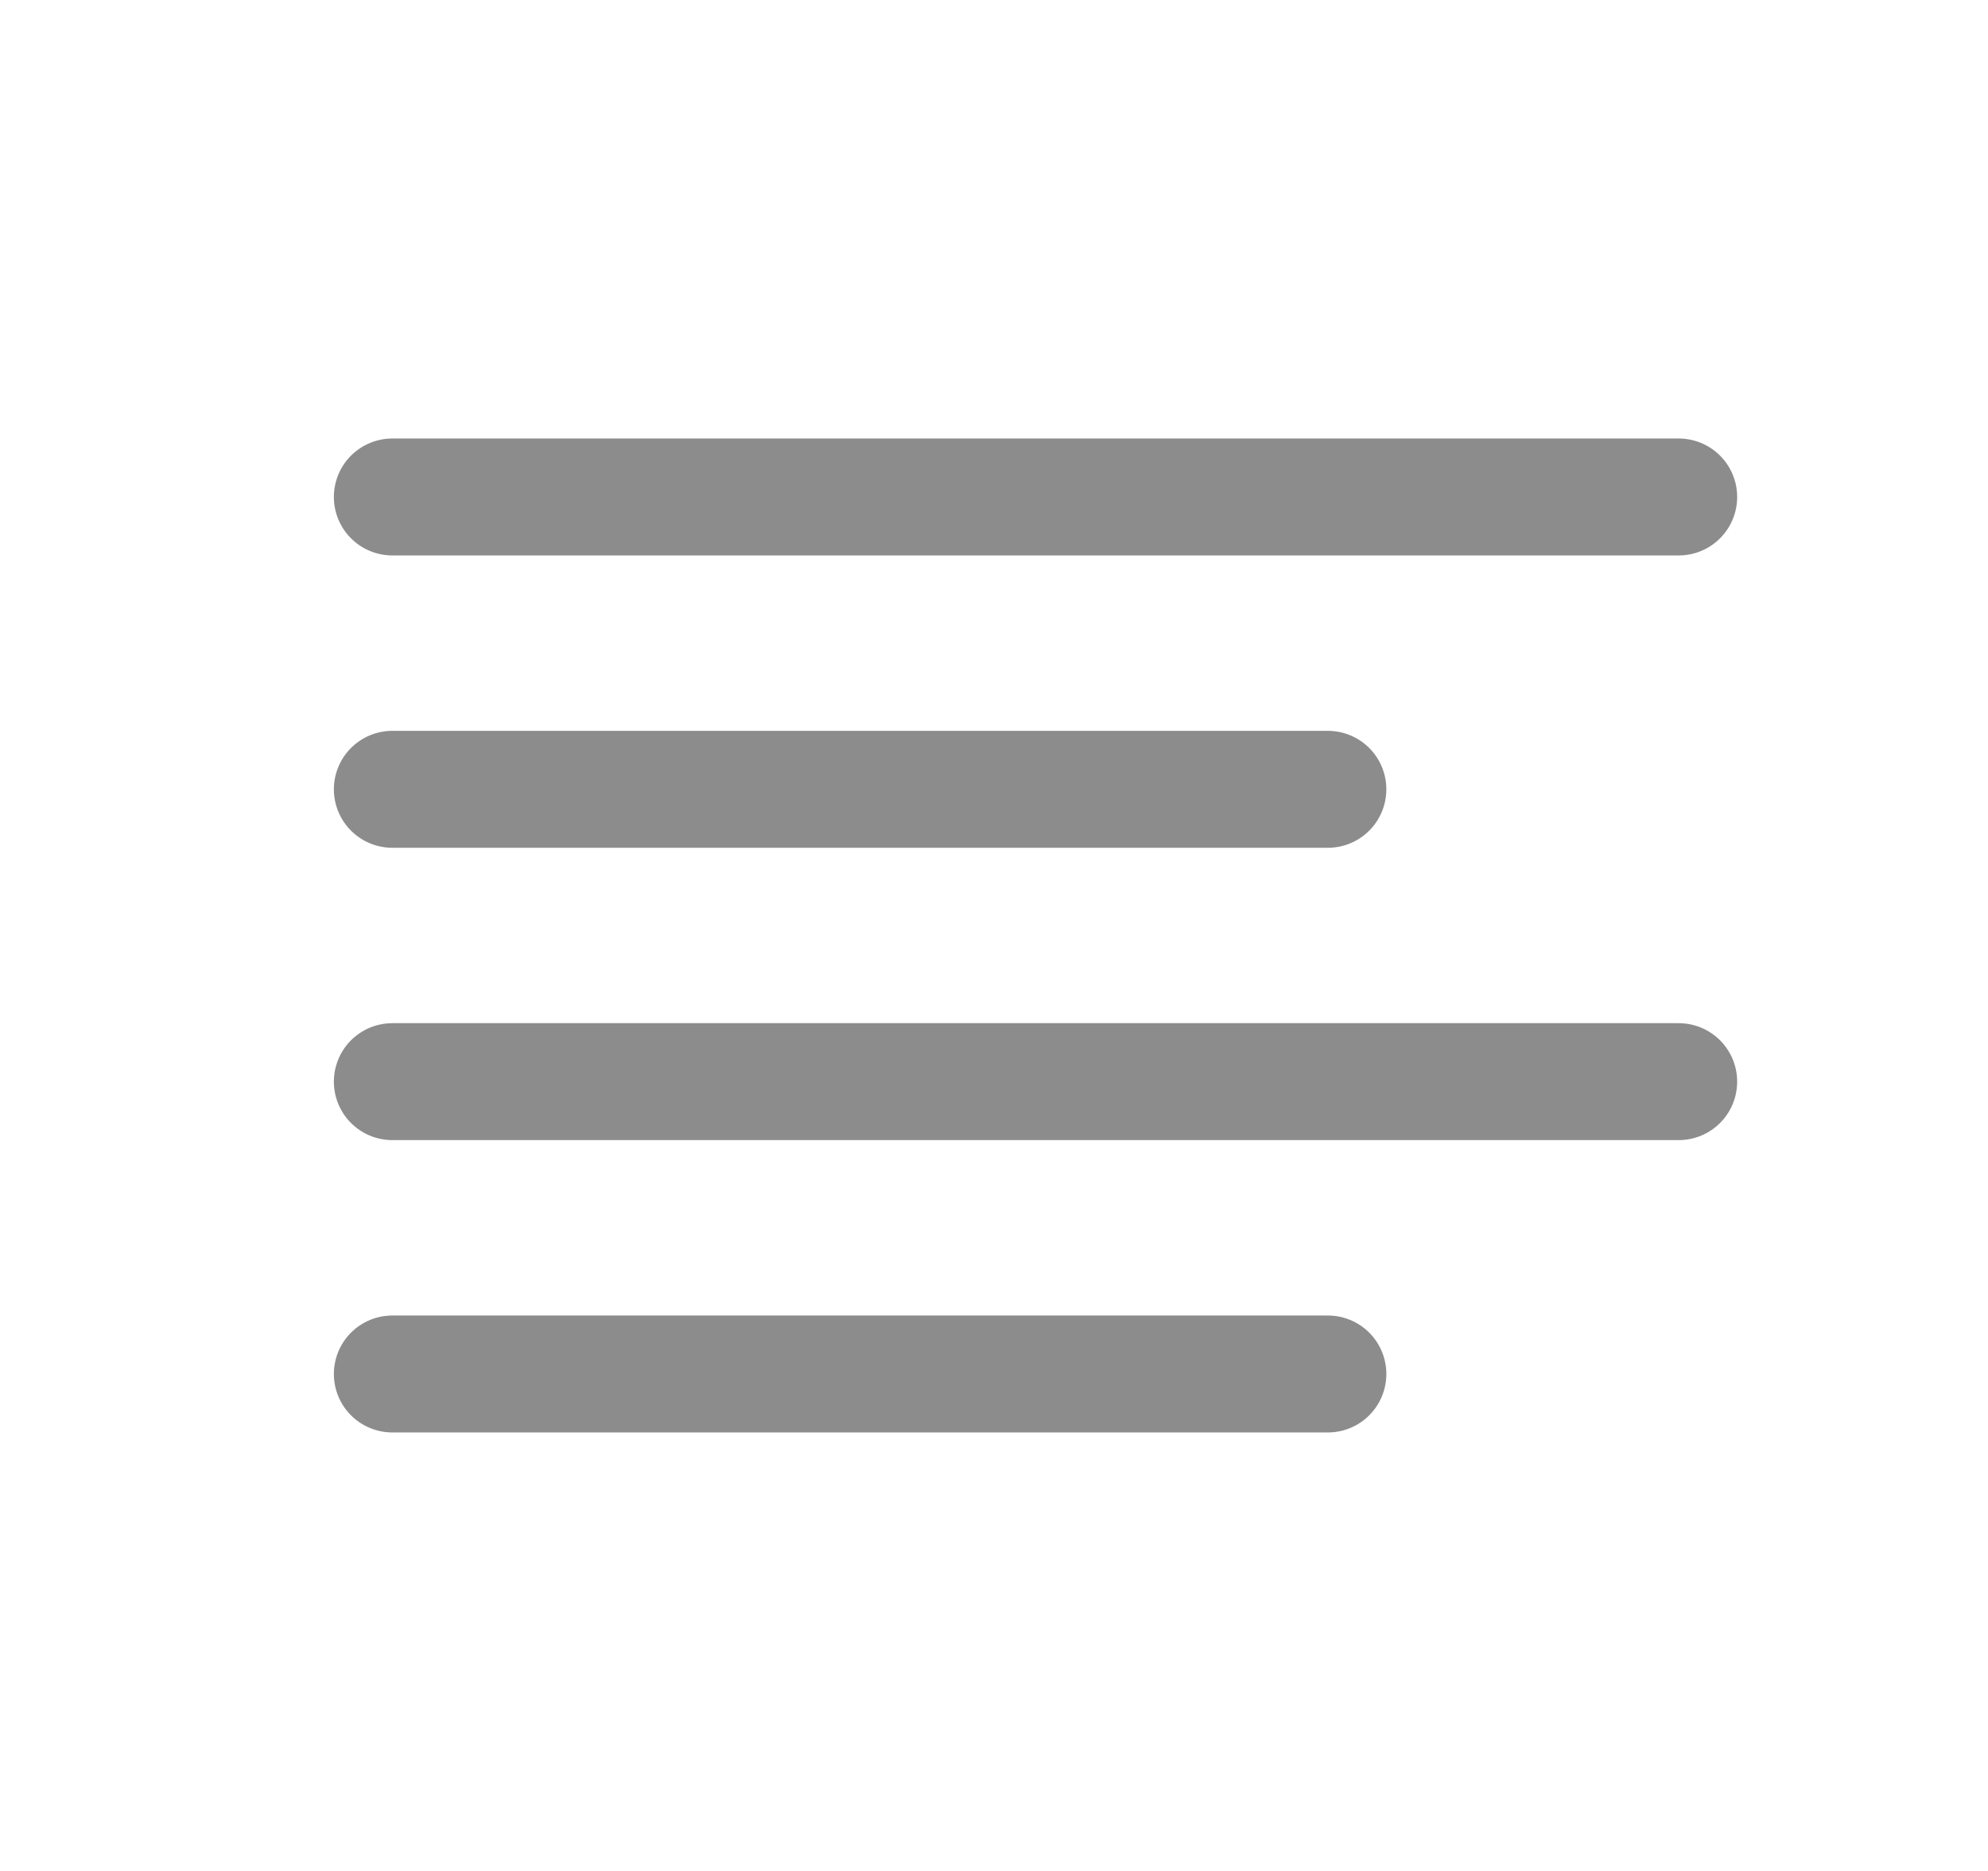 <svg
  width="17"
  height="16"
  viewBox="0 0 17 16"
  fill="none"
  xmlns="http://www.w3.org/2000/svg"
>
  <path
    d="M3.355 4.25H14.355"
    stroke="black"
    stroke-opacity="0.45"
    stroke-linecap="round"
    stroke-linejoin="round"
  />
  <path
    d="M3.355 6.75H11.355"
    stroke="black"
    stroke-opacity="0.45"
    stroke-linecap="round"
    stroke-linejoin="round"
  />
  <path
    d="M3.355 9.25H14.355"
    stroke="black"
    stroke-opacity="0.45"
    stroke-linecap="round"
    stroke-linejoin="round"
  />
  <path
    d="M3.355 11.75H11.355"
    stroke="black"
    stroke-opacity="0.45"
    stroke-linecap="round"
    stroke-linejoin="round"
  />
</svg>